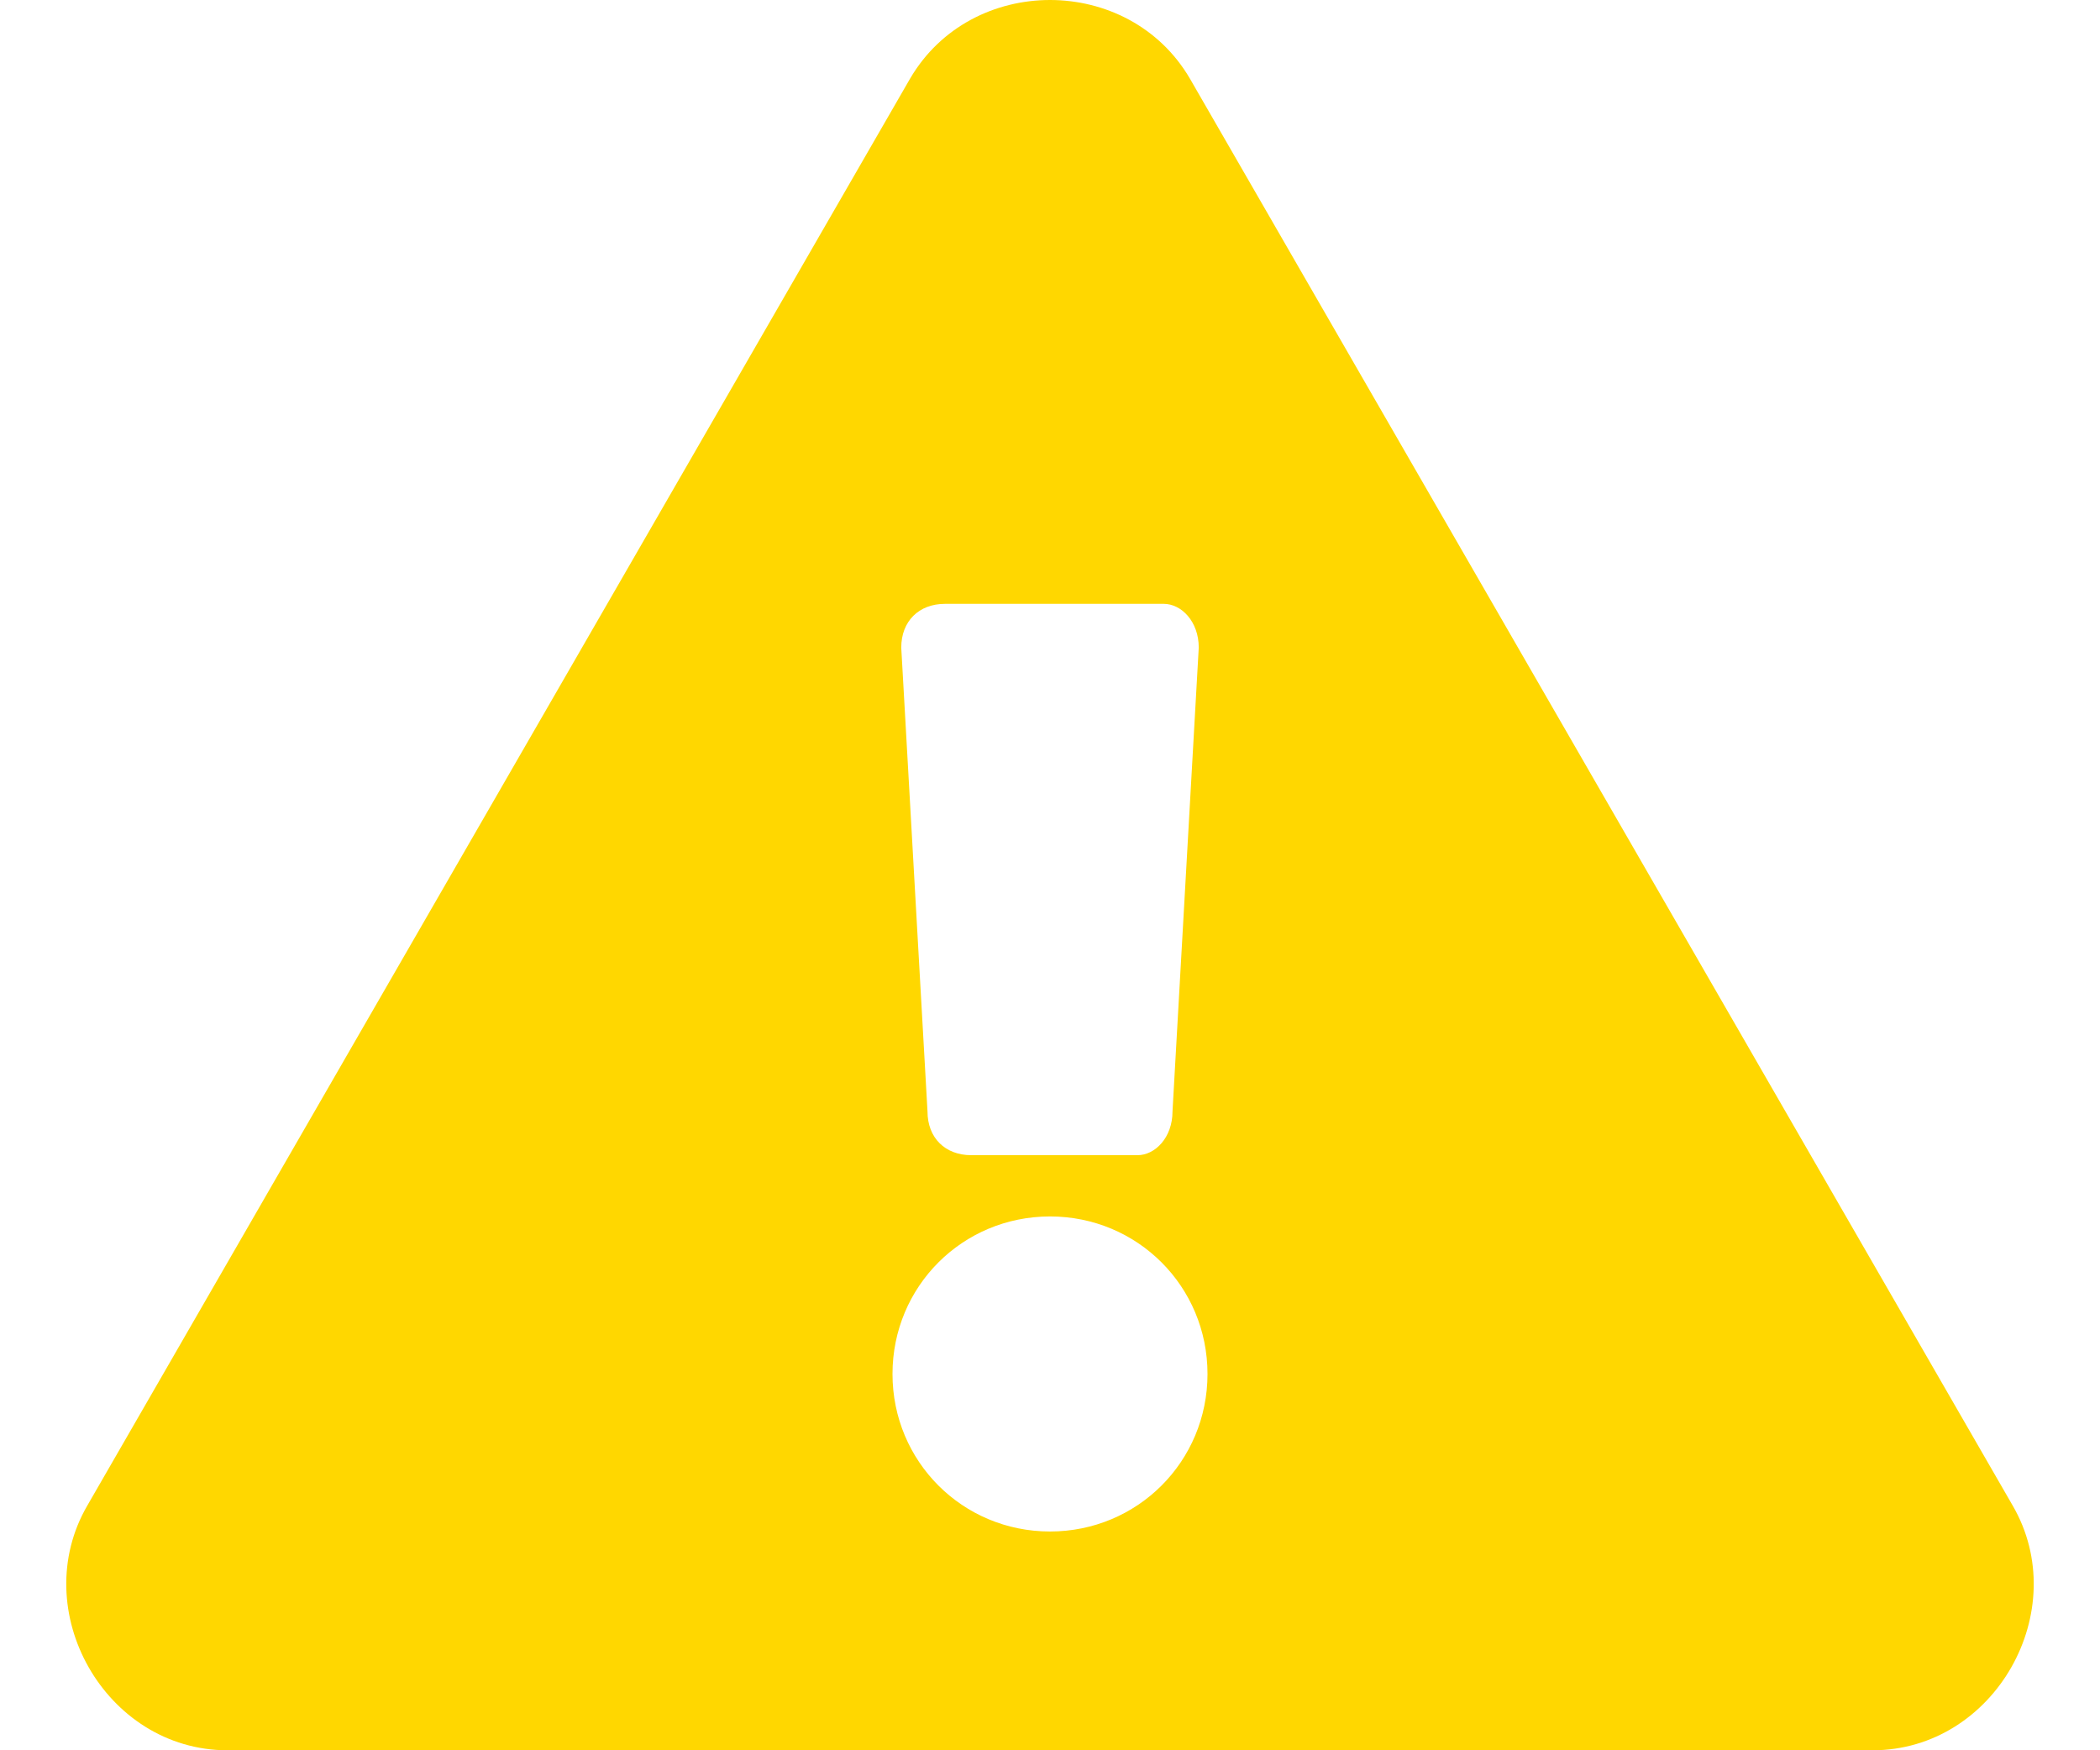 <svg version="1.2" xmlns="http://www.w3.org/2000/svg" viewBox="0 0 24 20" width="24" height="20">
	<title>exclamation-triangle-svg</title>
	<style>
		.s0 { fill: #ffd700 } 
	</style>
	<path id="Layer" fill-rule="evenodd" class="s0" d="m23 17.2c0.7 1.2-0.2 2.8-1.6 2.8h-18.8c-1.4 0-2.3-1.6-1.6-2.8l9.4-16.3c0.7-1.2 2.5-1.2 3.2 0zm-9.2-1.5c0-1-0.8-1.8-1.8-1.8-1 0-1.8 0.8-1.8 1.8 0 1 0.8 1.8 1.8 1.8 1 0 1.8-0.8 1.8-1.8zm-3.5-8.3l0.3 5.3c0 0.3 0.2 0.5 0.5 0.5h1.9c0.2 0 0.4-0.2 0.4-0.5l0.3-5.3c0-0.3-0.2-0.5-0.4-0.5h-2.5c-0.3 0-0.5 0.2-0.5 0.5z"/>
</svg>